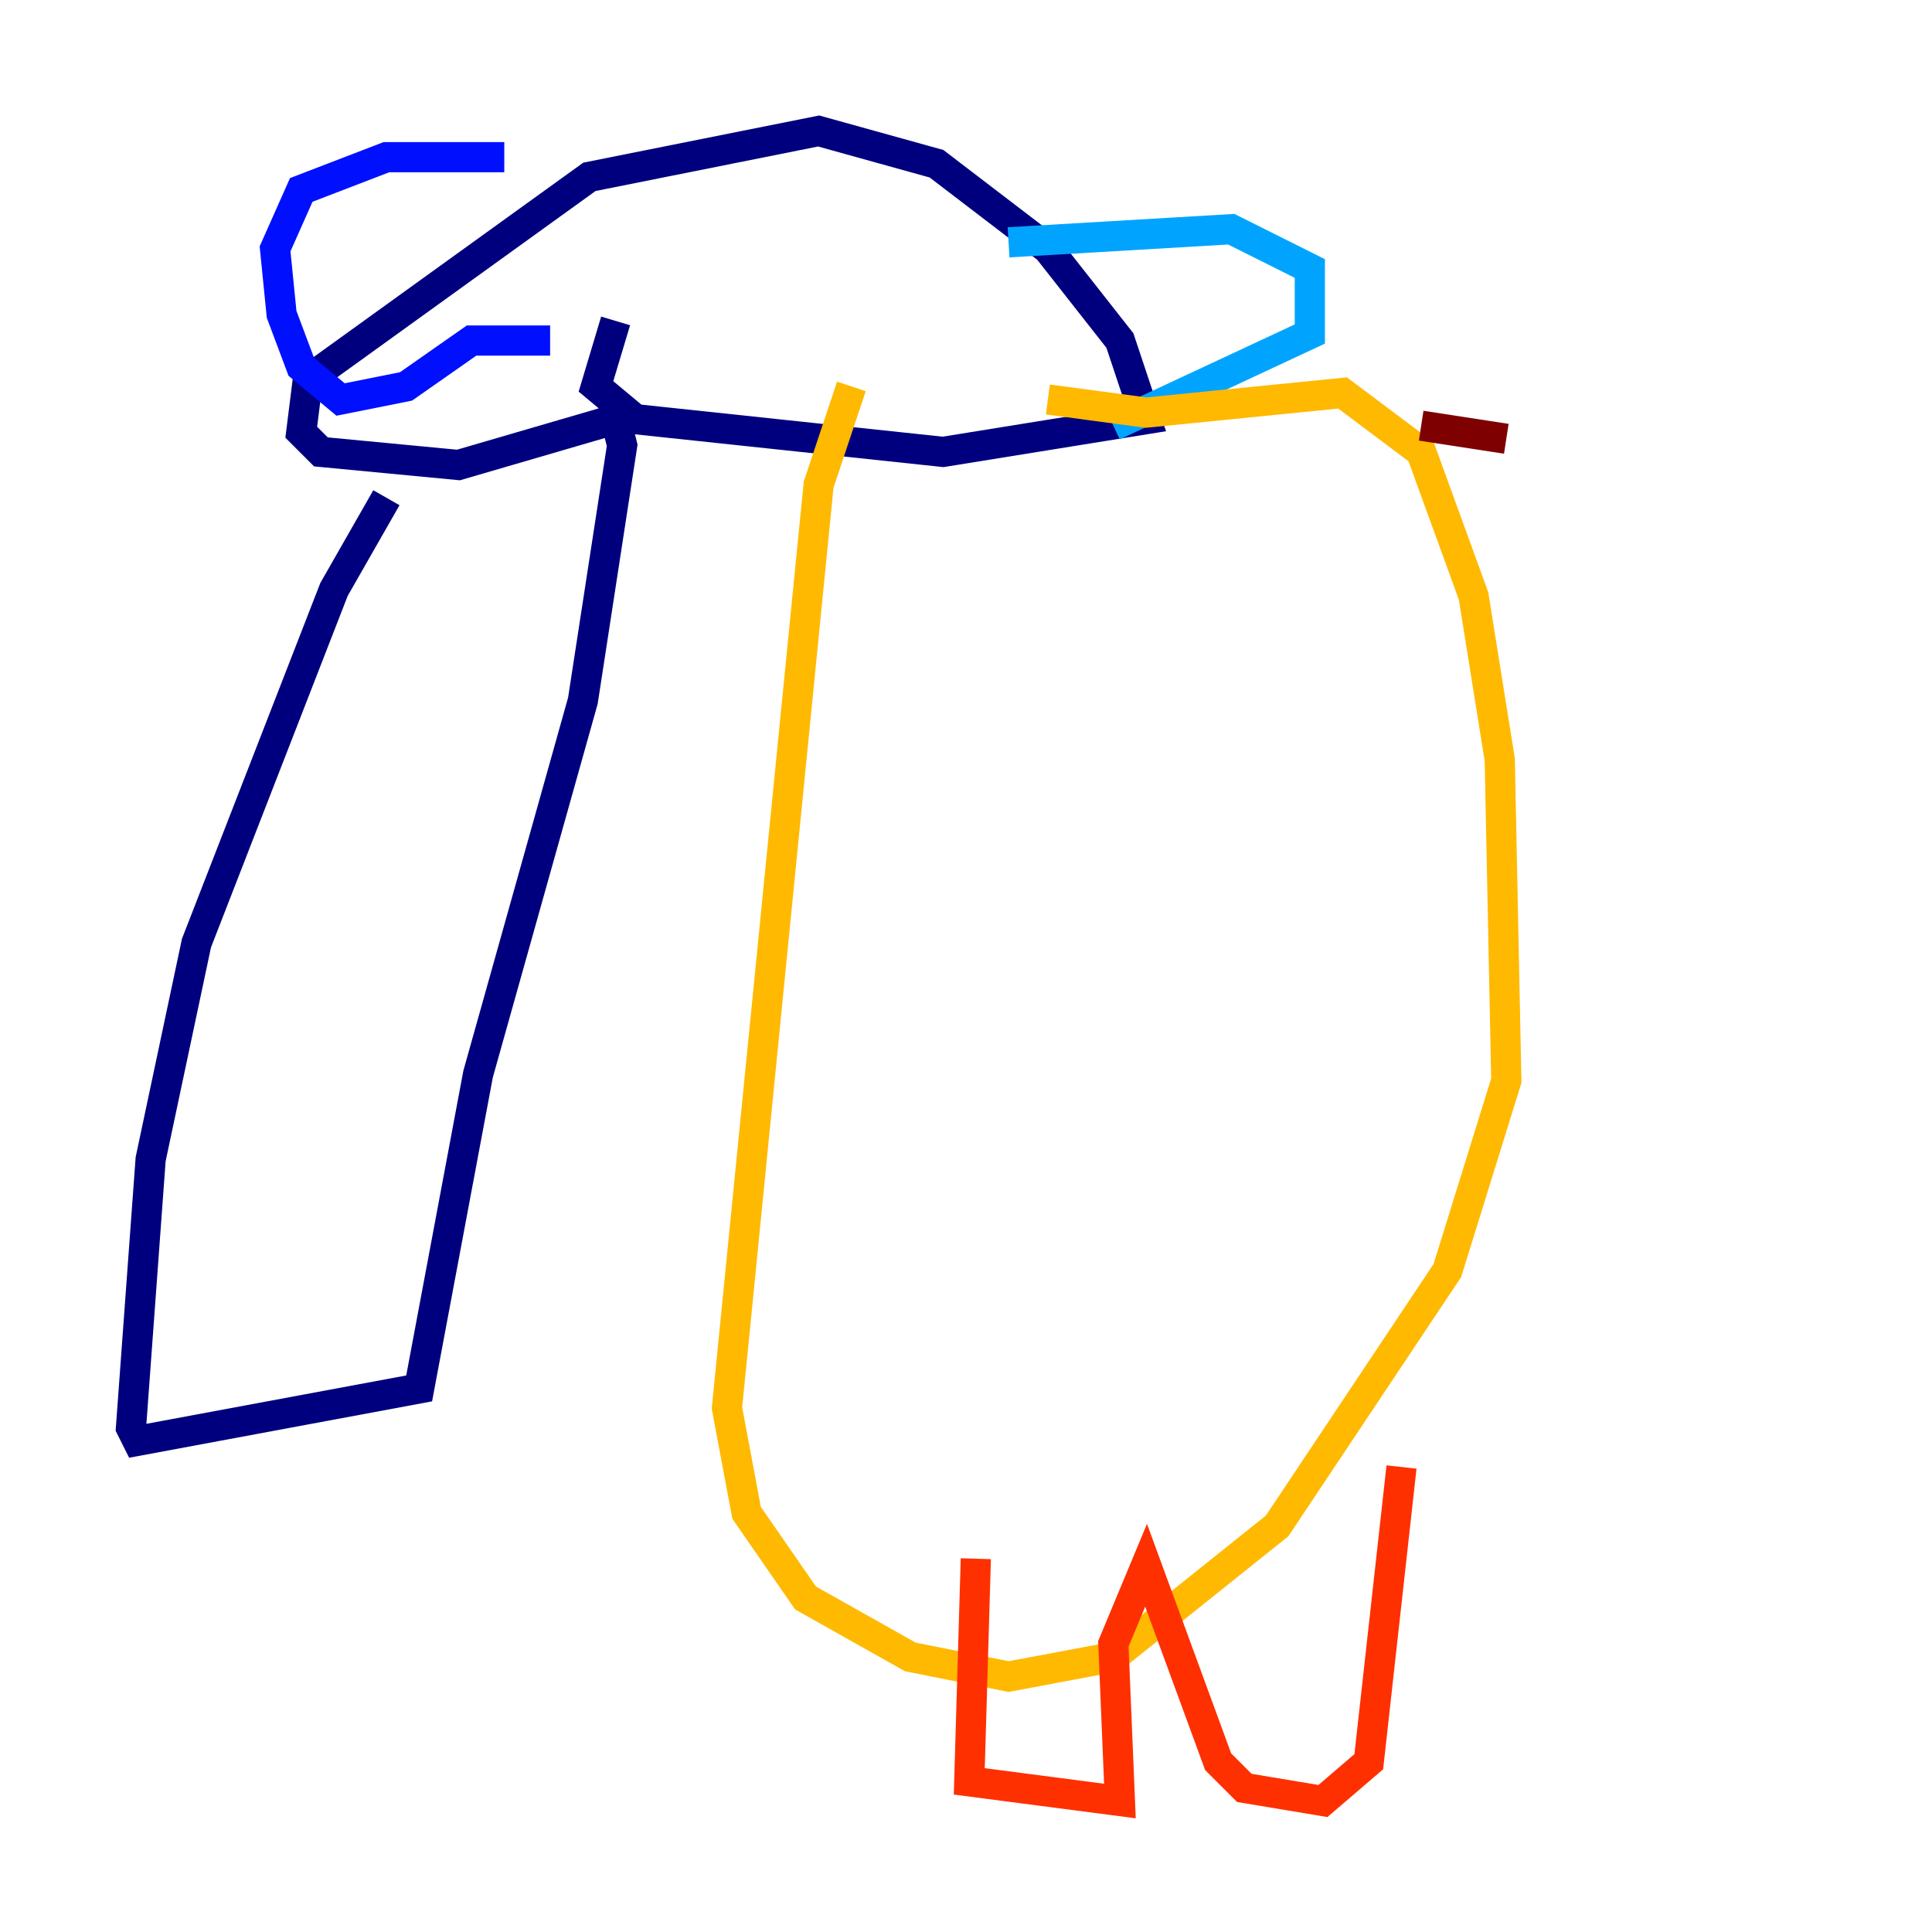 <?xml version="1.0" encoding="utf-8" ?>
<svg baseProfile="tiny" height="128" version="1.2" viewBox="0,0,128,128" width="128" xmlns="http://www.w3.org/2000/svg" xmlns:ev="http://www.w3.org/2001/xml-events" xmlns:xlink="http://www.w3.org/1999/xlink"><defs /><polyline fill="none" points="25.6,32.976 22.129,39.051 13.017,62.481 9.98,76.8 8.678,94.59 9.112,95.458 27.77,91.986 31.675,71.159 38.617,46.427 41.22,29.505 40.786,27.77 30.373,30.807 21.261,29.939 19.959,28.637 20.393,25.166 39.051,11.715 54.237,8.678 62.047,10.848 69.424,16.488 74.197,22.563 75.932,27.77 62.481,29.939 42.088,27.77 39.485,25.6 40.786,21.261" stroke="#00007f" stroke-width="2" /><polyline fill="none" points="33.41,10.414 25.6,10.414 19.959,12.583 18.224,16.488 18.658,20.827 19.959,24.298 22.563,26.468 26.902,25.6 31.241,22.563 36.447,22.563" stroke="#0010ff" stroke-width="2" /><polyline fill="none" points="66.82,16.054 81.573,15.186 86.78,17.79 86.78,22.129 73.763,28.203" stroke="#00a4ff" stroke-width="2" /><polyline fill="none" points="45.993,17.79 45.993,17.79" stroke="#3fffb7" stroke-width="2" /><polyline fill="none" points="60.312,13.885 60.312,13.885" stroke="#b7ff3f" stroke-width="2" /><polyline fill="none" points="56.407,25.6 54.237,32.108 48.163,93.288 49.464,100.231 53.37,105.871 60.312,109.776 66.82,111.078 73.763,109.776 84.61,101.098 95.891,84.176 99.797,71.593 99.363,50.332 97.627,39.485 94.156,29.939 88.949,26.034 75.932,27.336 69.424,26.468" stroke="#ffb900" stroke-width="2" /><polyline fill="none" points="64.651,103.268 64.217,118.02 74.197,119.322 73.763,108.909 75.932,103.702 80.705,116.719 82.441,118.454 87.647,119.322 90.685,116.719 92.854,97.193" stroke="#ff3000" stroke-width="2" /><polyline fill="none" points="94.156,28.203 99.797,29.071" stroke="#7f0000" stroke-width="2" /></svg>